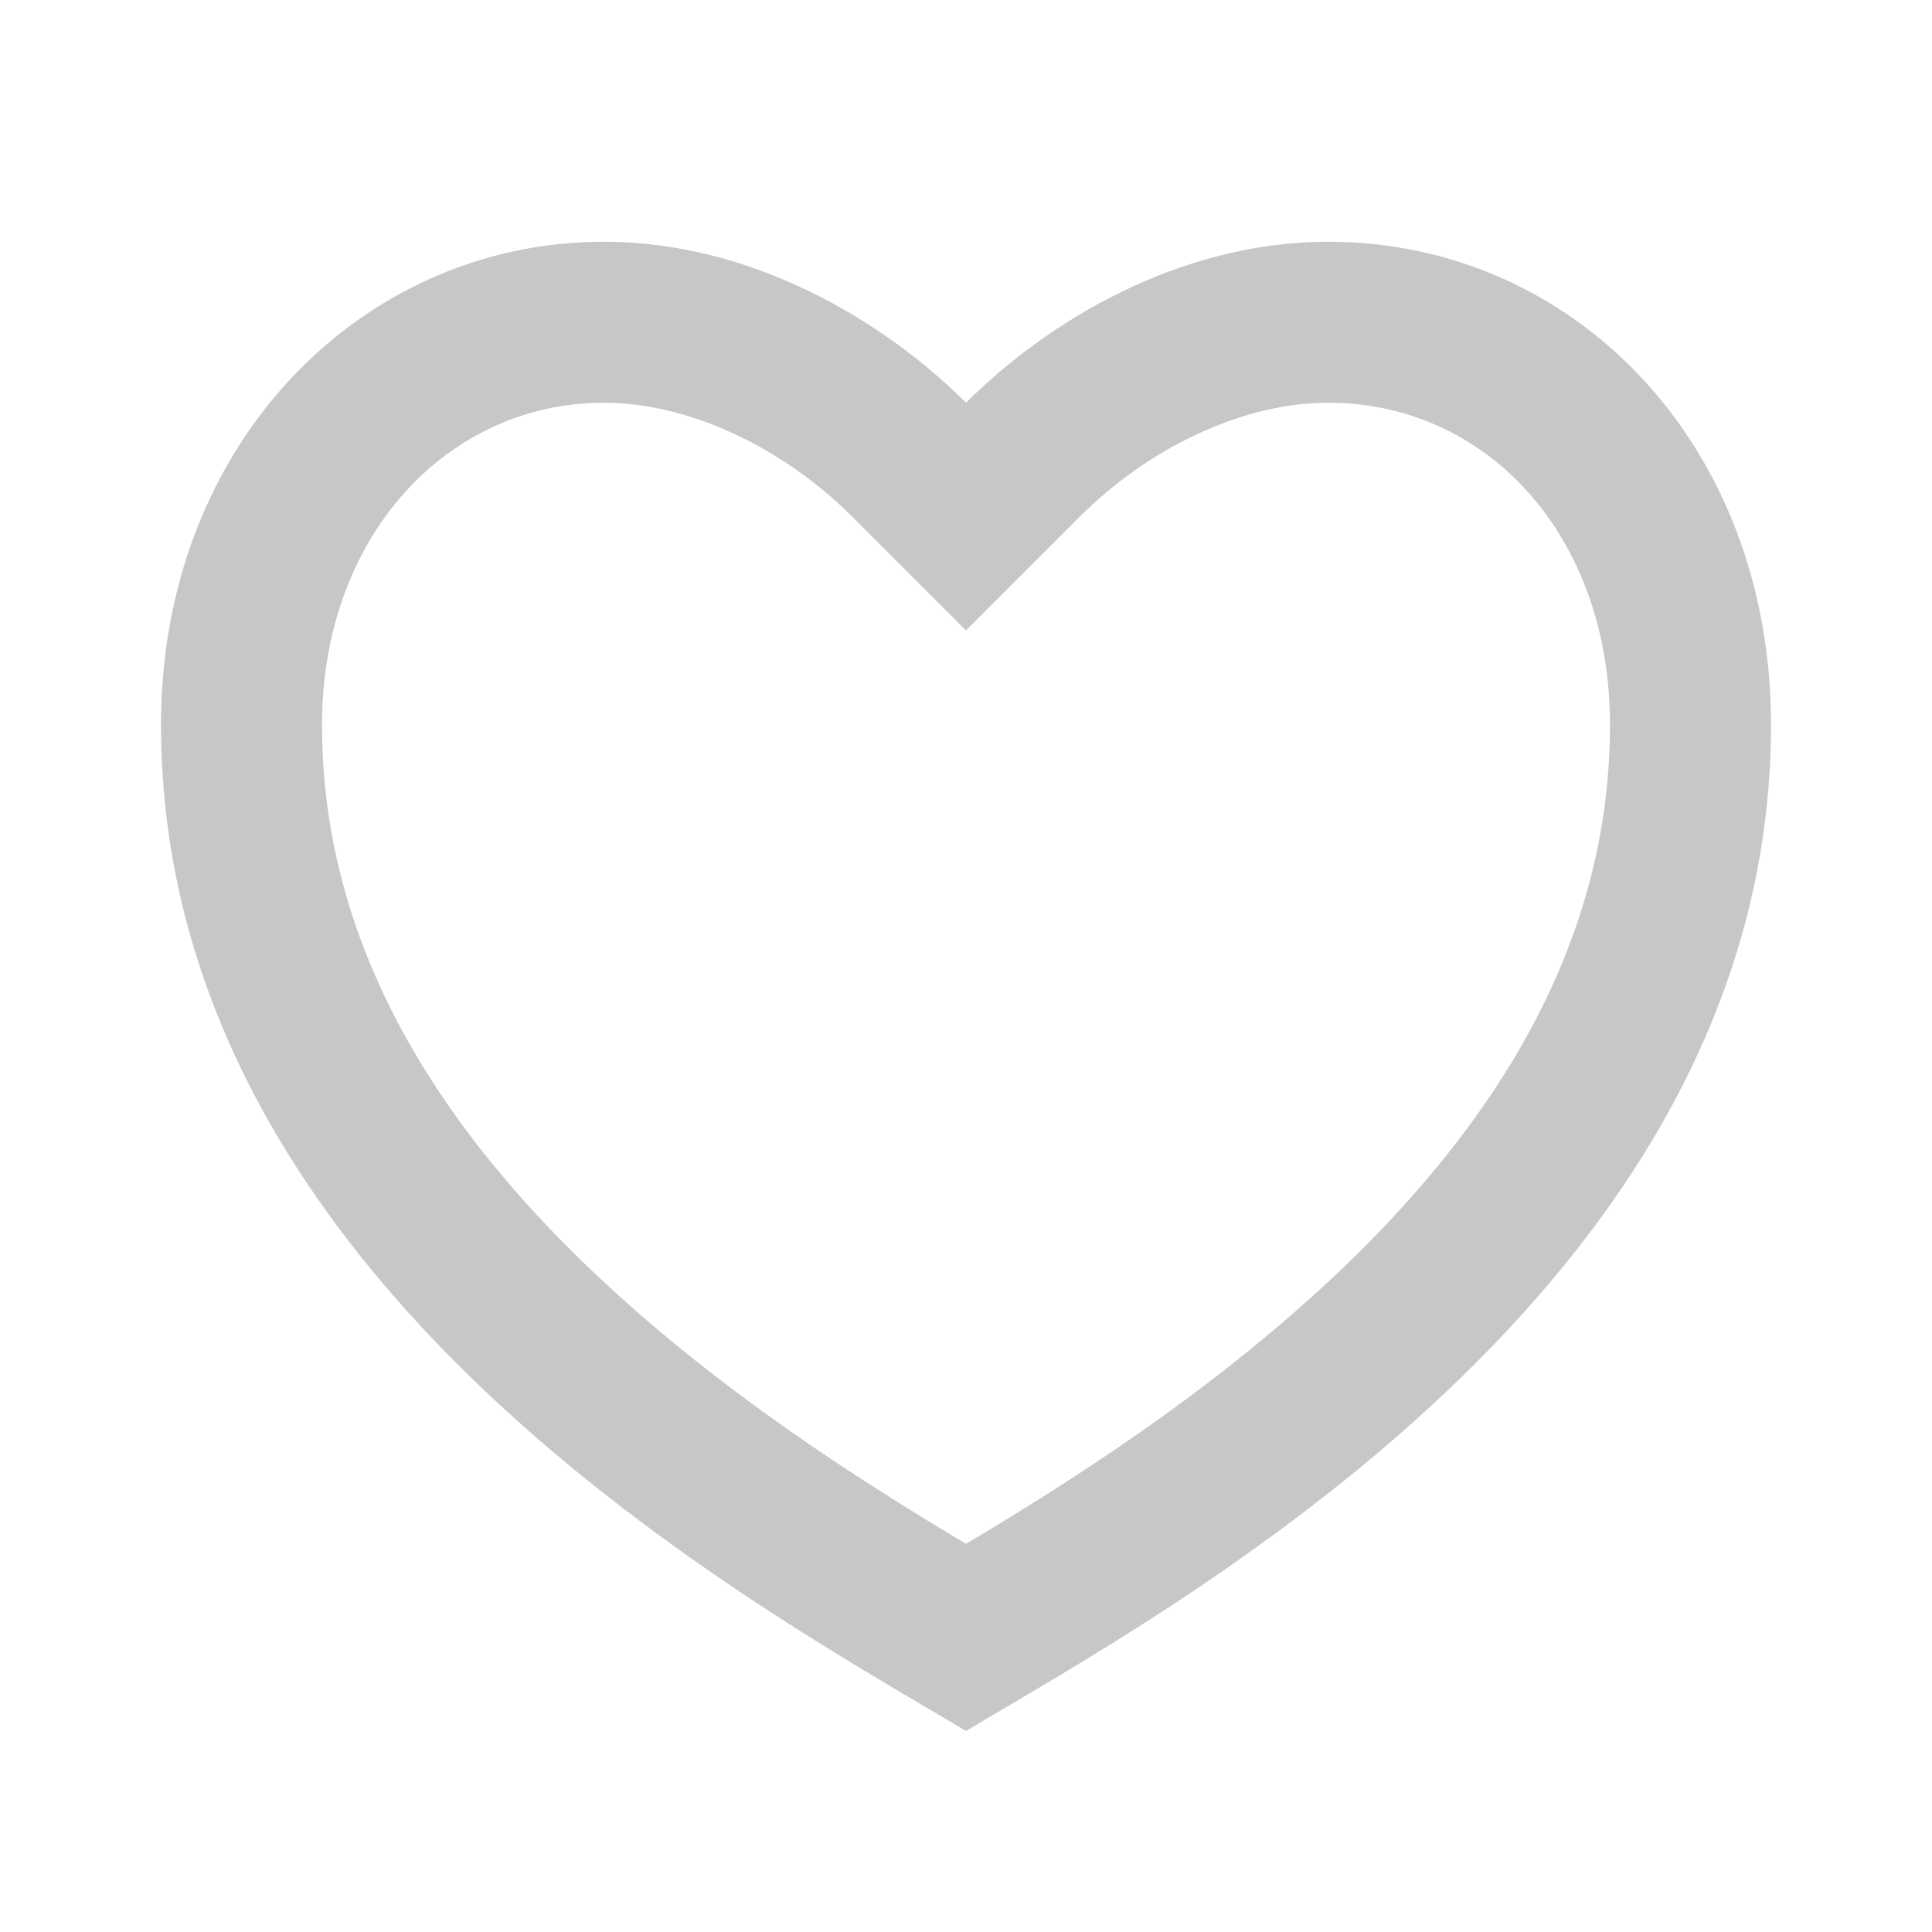 <svg width="24" height="24" viewBox="0 0 24 24" fill="none" xmlns="http://www.w3.org/2000/svg">
<path d="M16.5 3.003C19.538 3.003 22 5.503 22 9.003C22 16.003 14.5 20.003 12 21.503C9.5 20.003 2 16.003 2 9.003C2 5.503 4.5 3.003 7.5 3.003C9.36 3.003 11 4.003 12 5.003C13 4.003 14.64 3.003 16.5 3.003ZM12.934 18.607C13.815 18.051 14.61 17.498 15.354 16.906C18.335 14.536 20 11.946 20 9.003C20 6.643 18.463 5.003 16.5 5.003C15.424 5.003 14.26 5.573 13.414 6.417L12 7.831L10.586 6.417C9.74 5.573 8.576 5.003 7.5 5.003C5.56 5.003 4 6.659 4 9.003C4 11.947 5.666 14.536 8.645 16.906C9.39 17.498 10.185 18.051 11.066 18.606C11.365 18.795 11.661 18.976 12 19.178C12.339 18.976 12.635 18.795 12.934 18.607Z" fill="black" fill-opacity="0.22"/>
</svg>

